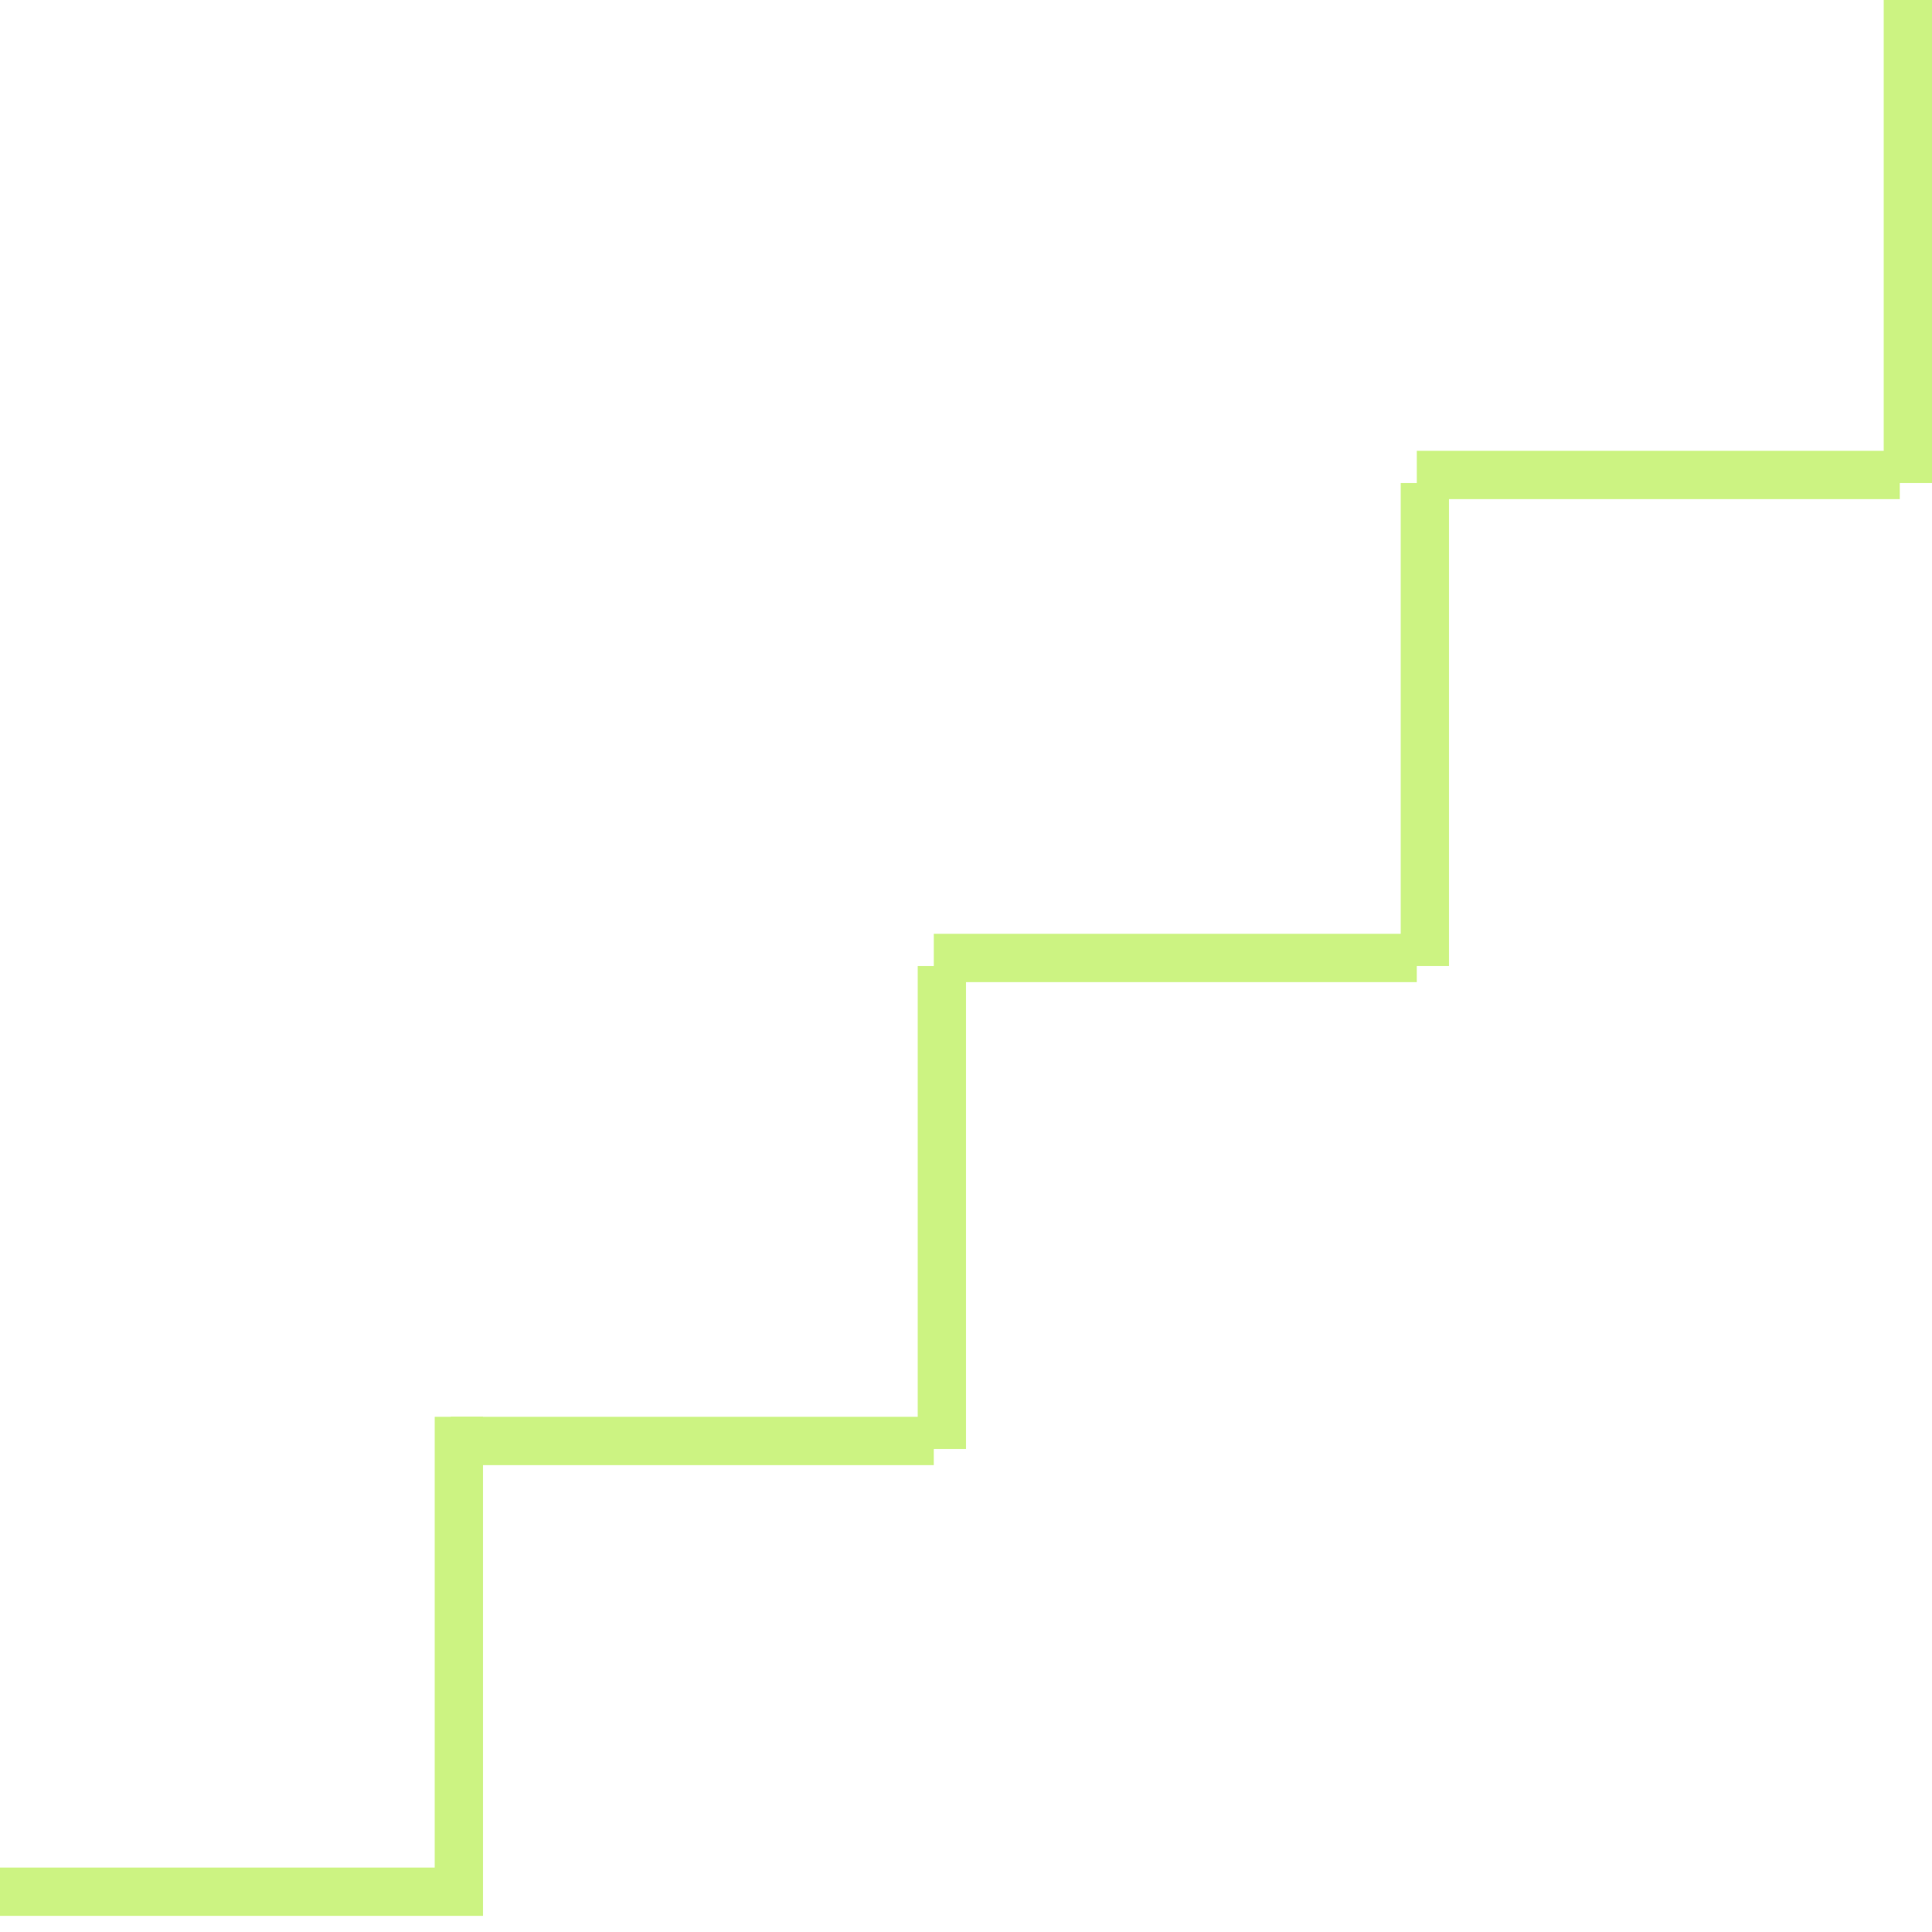 <svg width="60" height="60" viewBox="0 0 60 60" fill="none" xmlns="http://www.w3.org/2000/svg">
<line x1="15" y1="58.75" y2="58.75" stroke="#CCF382" stroke-width="1.5"/>
<line x1="14.25" y1="59" x2="14.25" y2="44" stroke="#CCF382" stroke-width="1.5"/>
<line x1="29" y1="44.75" x2="14" y2="44.75" stroke="#CCF382" stroke-width="1.5"/>
<line x1="29.25" y1="45" x2="29.25" y2="30" stroke="#CCF382" stroke-width="1.5"/>
<line x1="44" y1="29.75" x2="29" y2="29.75" stroke="#CCF382" stroke-width="1.5"/>
<line x1="44.25" y1="30" x2="44.25" y2="15" stroke="#CCF382" stroke-width="1.5"/>
<line x1="59" y1="14.75" x2="44" y2="14.75" stroke="#CCF382" stroke-width="1.5"/>
<line x1="59.25" y1="15" x2="59.25" stroke="#CCF382" stroke-width="1.5"/>
</svg>
